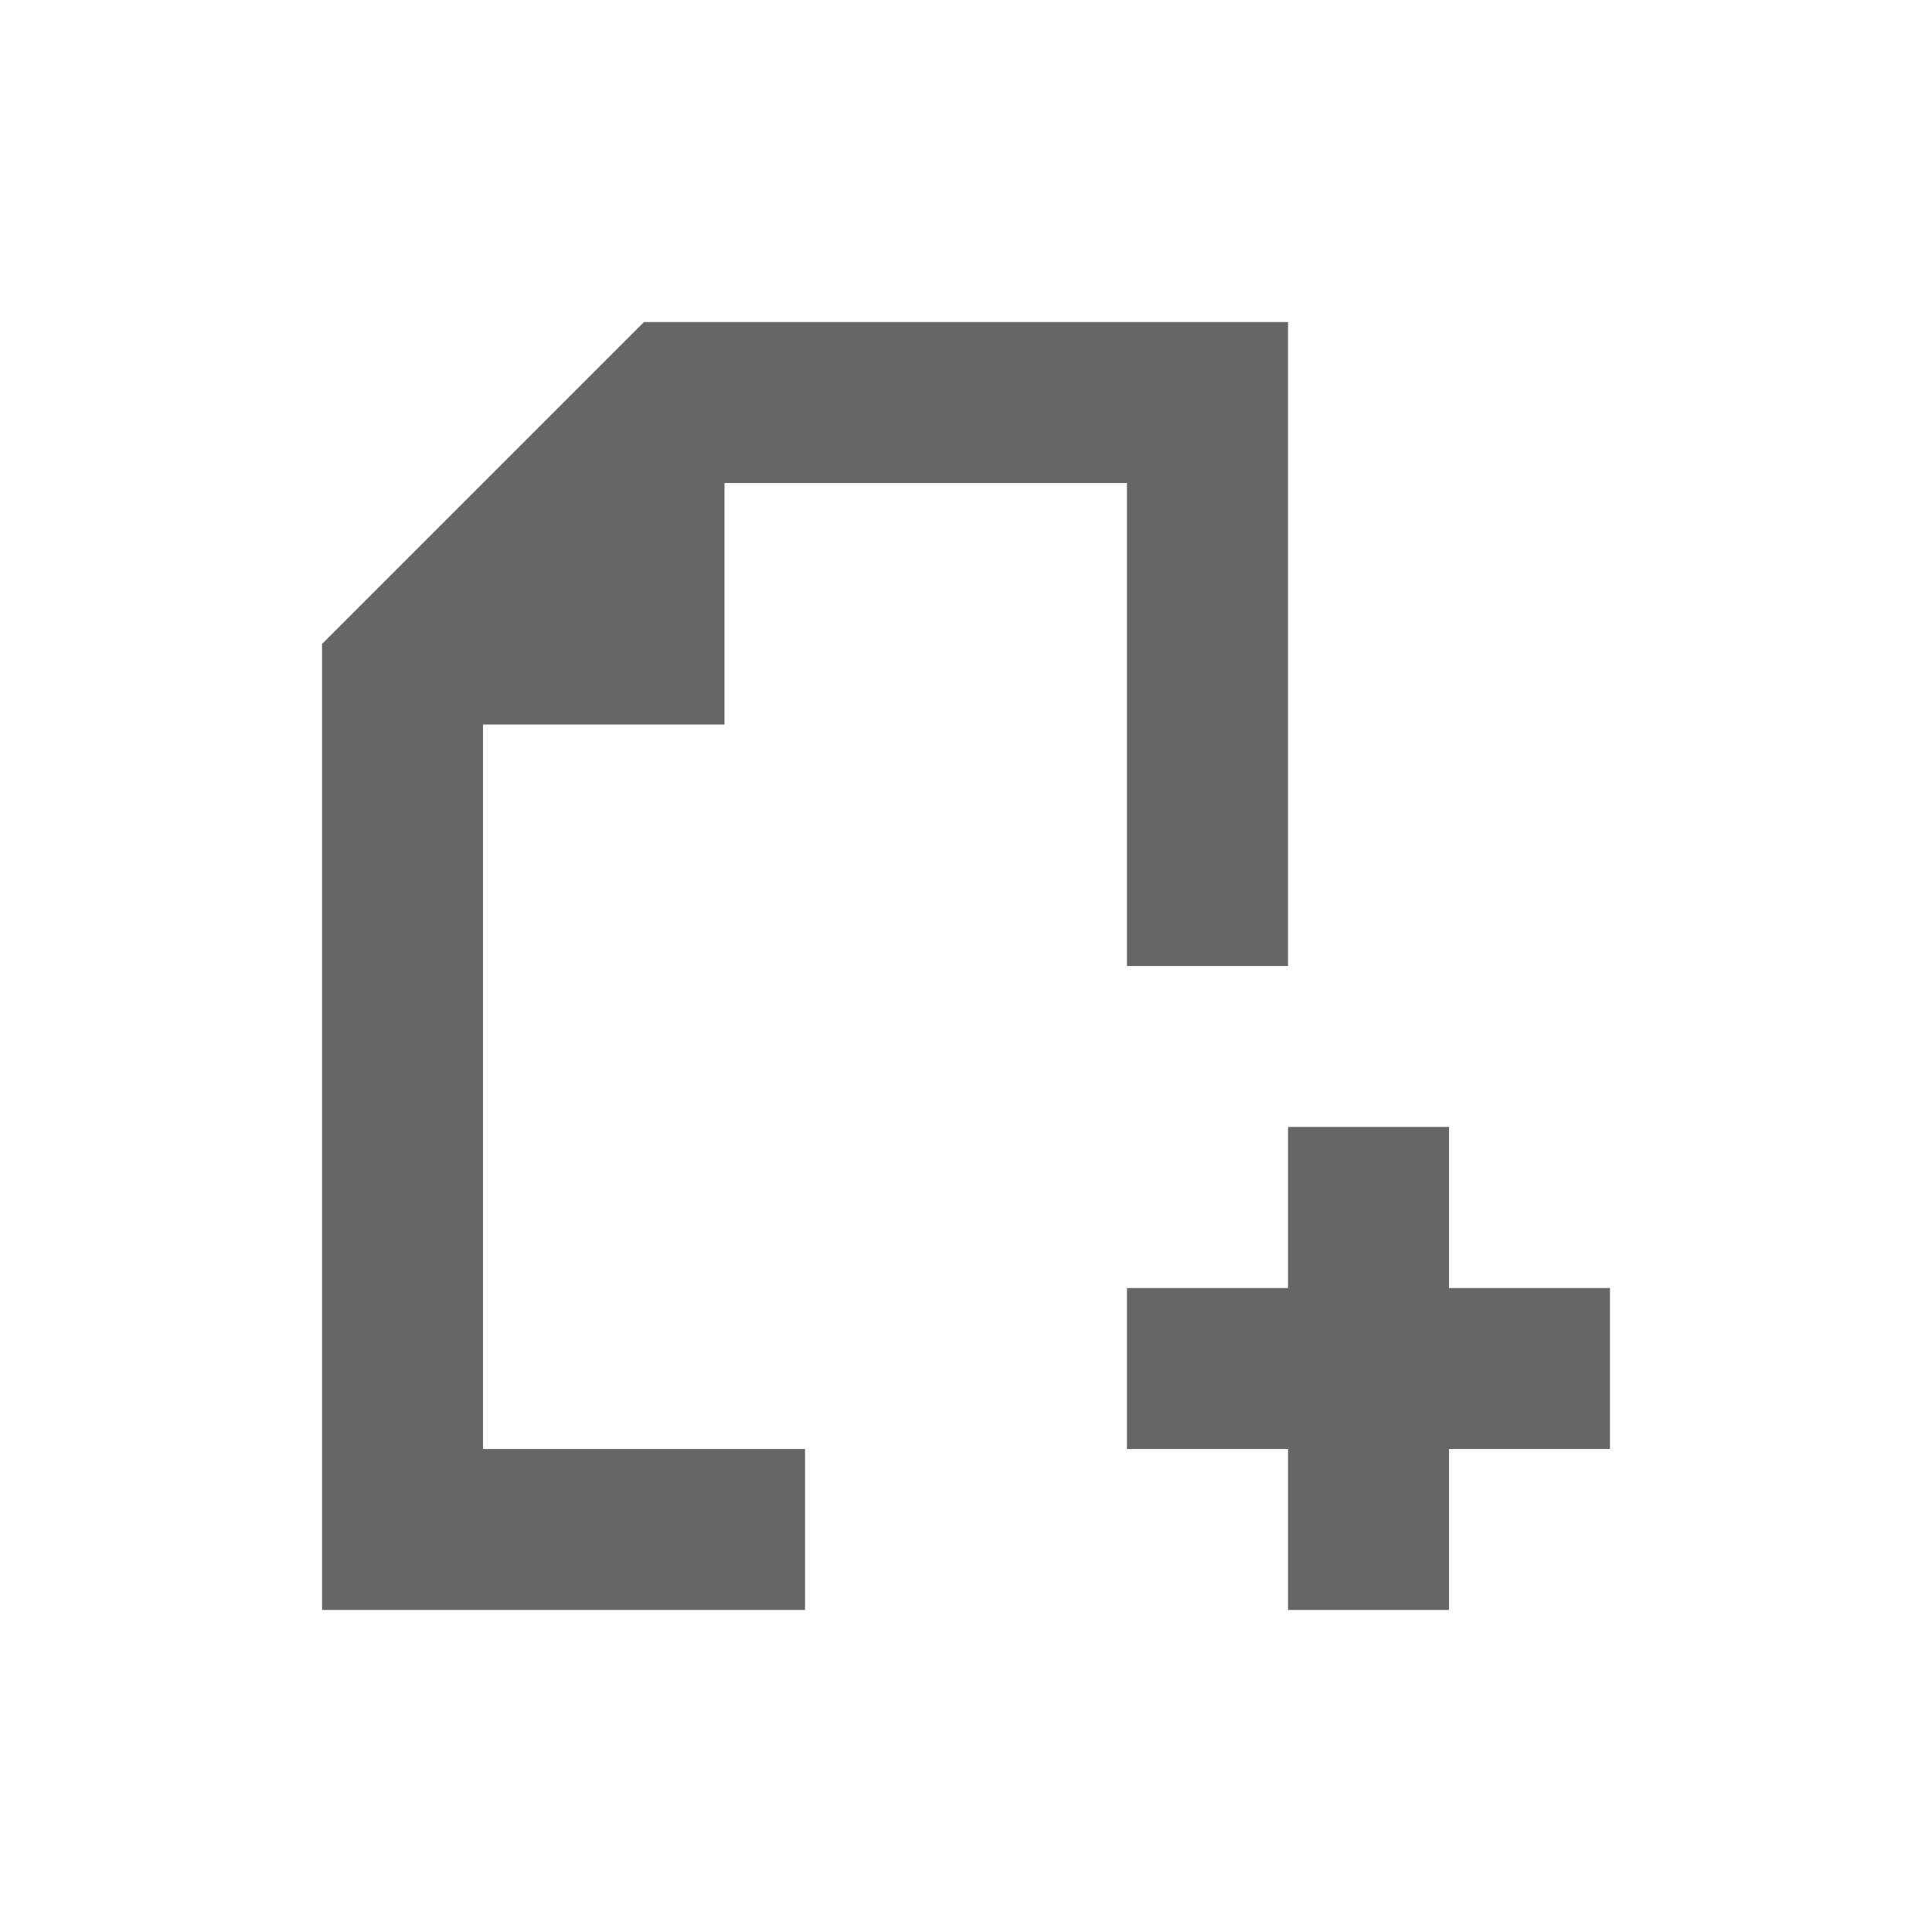 <?xml version="1.0" encoding="UTF-8" standalone="no"?>
<svg
   xmlns:dc="http://purl.org/dc/elements/1.1/"
   xmlns:cc="http://creativecommons.org/ns#"
   xmlns:rdf="http://www.w3.org/1999/02/22-rdf-syntax-ns#"
   xmlns:svg="http://www.w3.org/2000/svg"
   xmlns="http://www.w3.org/2000/svg"
   xmlns:sodipodi="http://sodipodi.sourceforge.net/DTD/sodipodi-0.dtd"
   xmlns:inkscape="http://www.inkscape.org/namespaces/inkscape"
   width="76pt"
   height="76pt"
   viewBox="0 0 76 76"
   version="1.1"
   id="svg209"
   inkscape:version="0.91 r13725"
   sodipodi:docname="archive-insert.svg">
  <defs
     id="defs218" />
  <sodipodi:namedview
     pagecolor="#ffffff"
     bordercolor="#666666"
     borderopacity="1"
     objecttolerance="10"
     gridtolerance="10"
     guidetolerance="10"
     inkscape:pageopacity="0"
     inkscape:pageshadow="2"
     inkscape:window-width="640"
     inkscape:window-height="480"
     id="namedview216"
     showgrid="false"
     inkscape:zoom="2.4842105"
     inkscape:cx="47.5"
     inkscape:cy="47.5"
     inkscape:window-x="0"
     inkscape:window-y="0"
     inkscape:window-maximized="0"
     inkscape:current-layer="svg209" />
  <g
     id="surface1"
     style="fill:#666666">
    <path
       style="stroke:none;fill-rule:nonzero;fill:#666666;fill-opacity:1"
       d="M 50.668 44.332 L 50.668 50.668 L 44.332 50.668 L 44.332 57 L 50.668 57 L 50.668 63.332 L 57 63.332 L 57 57 L 63.332 57 L 63.332 50.668 L 57 50.668 L 57 44.332 Z M 50.668 44.332 "
       id="path212" />
    <path
       style="stroke:none;fill-rule:nonzero;fill:#666666;fill-opacity:1"
       d="M 25.332 12.668 L 12.668 25.332 L 12.668 63.332 L 31.668 63.332 L 31.668 57 L 19 57 L 19 28.5 L 28.5 28.5 L 28.5 19 L 44.332 19 L 44.332 38 L 50.668 38 L 50.668 12.668 Z M 25.332 12.668 "
       id="path214" />
  </g>
</svg>
